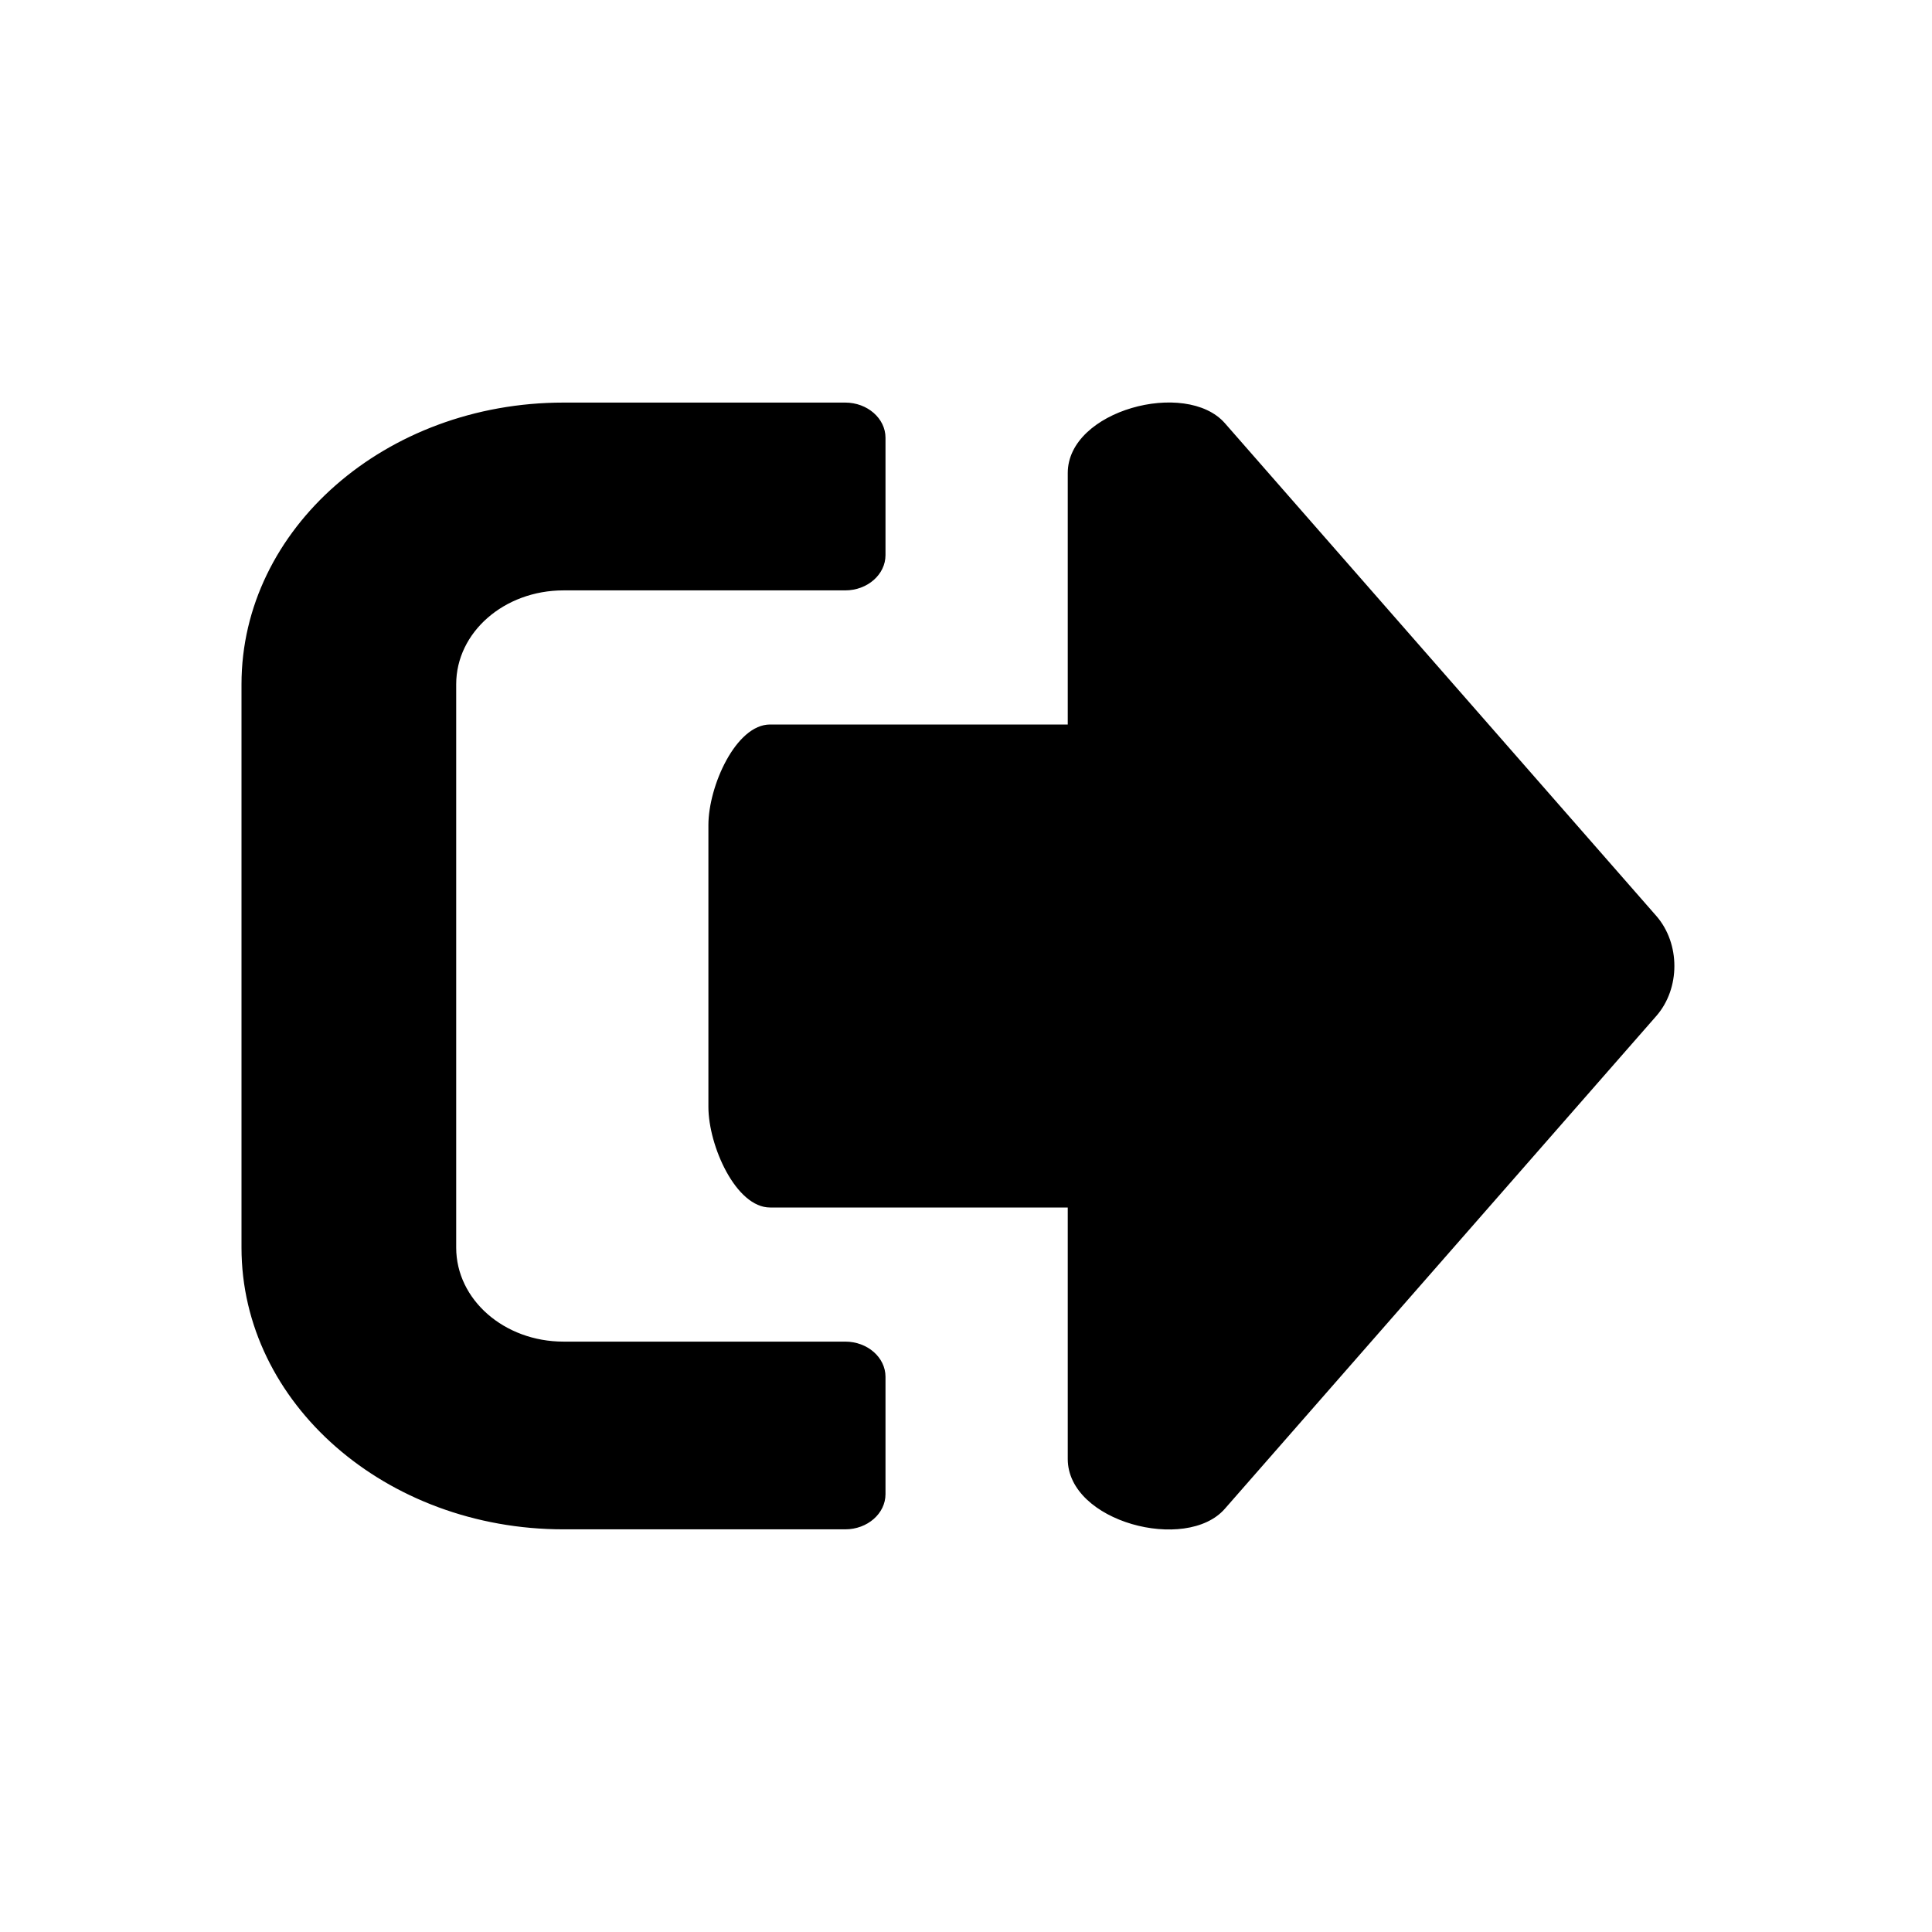 <?xml version="1.0" encoding="UTF-8"?>
<svg width="24px" height="24px" viewBox="0 0 24 24" version="1.1" xmlns="http://www.w3.org/2000/svg" xmlns:xlink="http://www.w3.org/1999/xlink">
    <g id="Assets" stroke="none" stroke-width="1" fill="none" fill-rule="evenodd">
        <g id="assets" transform="translate(-762, -2456)">
            <g id="icon/signout" transform="translate(762, 2456)">
                <rect id="Bound" x="0" y="0" width="24" height="24"></rect>
                <path d="M20.577,12.619 L15.215,18.743 C14.737,19.29 13.264,18.907 13.264,18.124 L13.264,15 L9.566,15 C9.142,15 8.8,14.234 8.8,13.749 L8.8,10.25 C8.8,9.765 9.142,9 9.566,9 L13.264,9 L13.264,5.876 C13.264,5.096 14.733,4.709 15.215,5.256 L20.577,11.38 C20.874,11.723 20.874,12.277 20.577,12.619 Z M11,18.561 L11,17.103 C11,16.862 10.775,16.666 10.5,16.666 L7,16.666 C6.263,16.666 5.667,16.144 5.667,15.499 L5.667,8.5 C5.667,7.855 6.263,7.334 7,7.334 L10.5,7.334 C10.775,7.334 11,7.137 11,6.896 L11,5.438 C11,5.198 10.775,5.001 10.5,5.001 L7,5.001 C4.792,5.001 3,6.568 3,8.5 L3,15.499 C3,17.431 4.792,18.998 7,18.998 L10.5,18.998 C10.775,18.998 11,18.802 11,18.561 Z" fill="#000" id="path-1"></path>
            </g>
        </g>
    </g>
</svg>